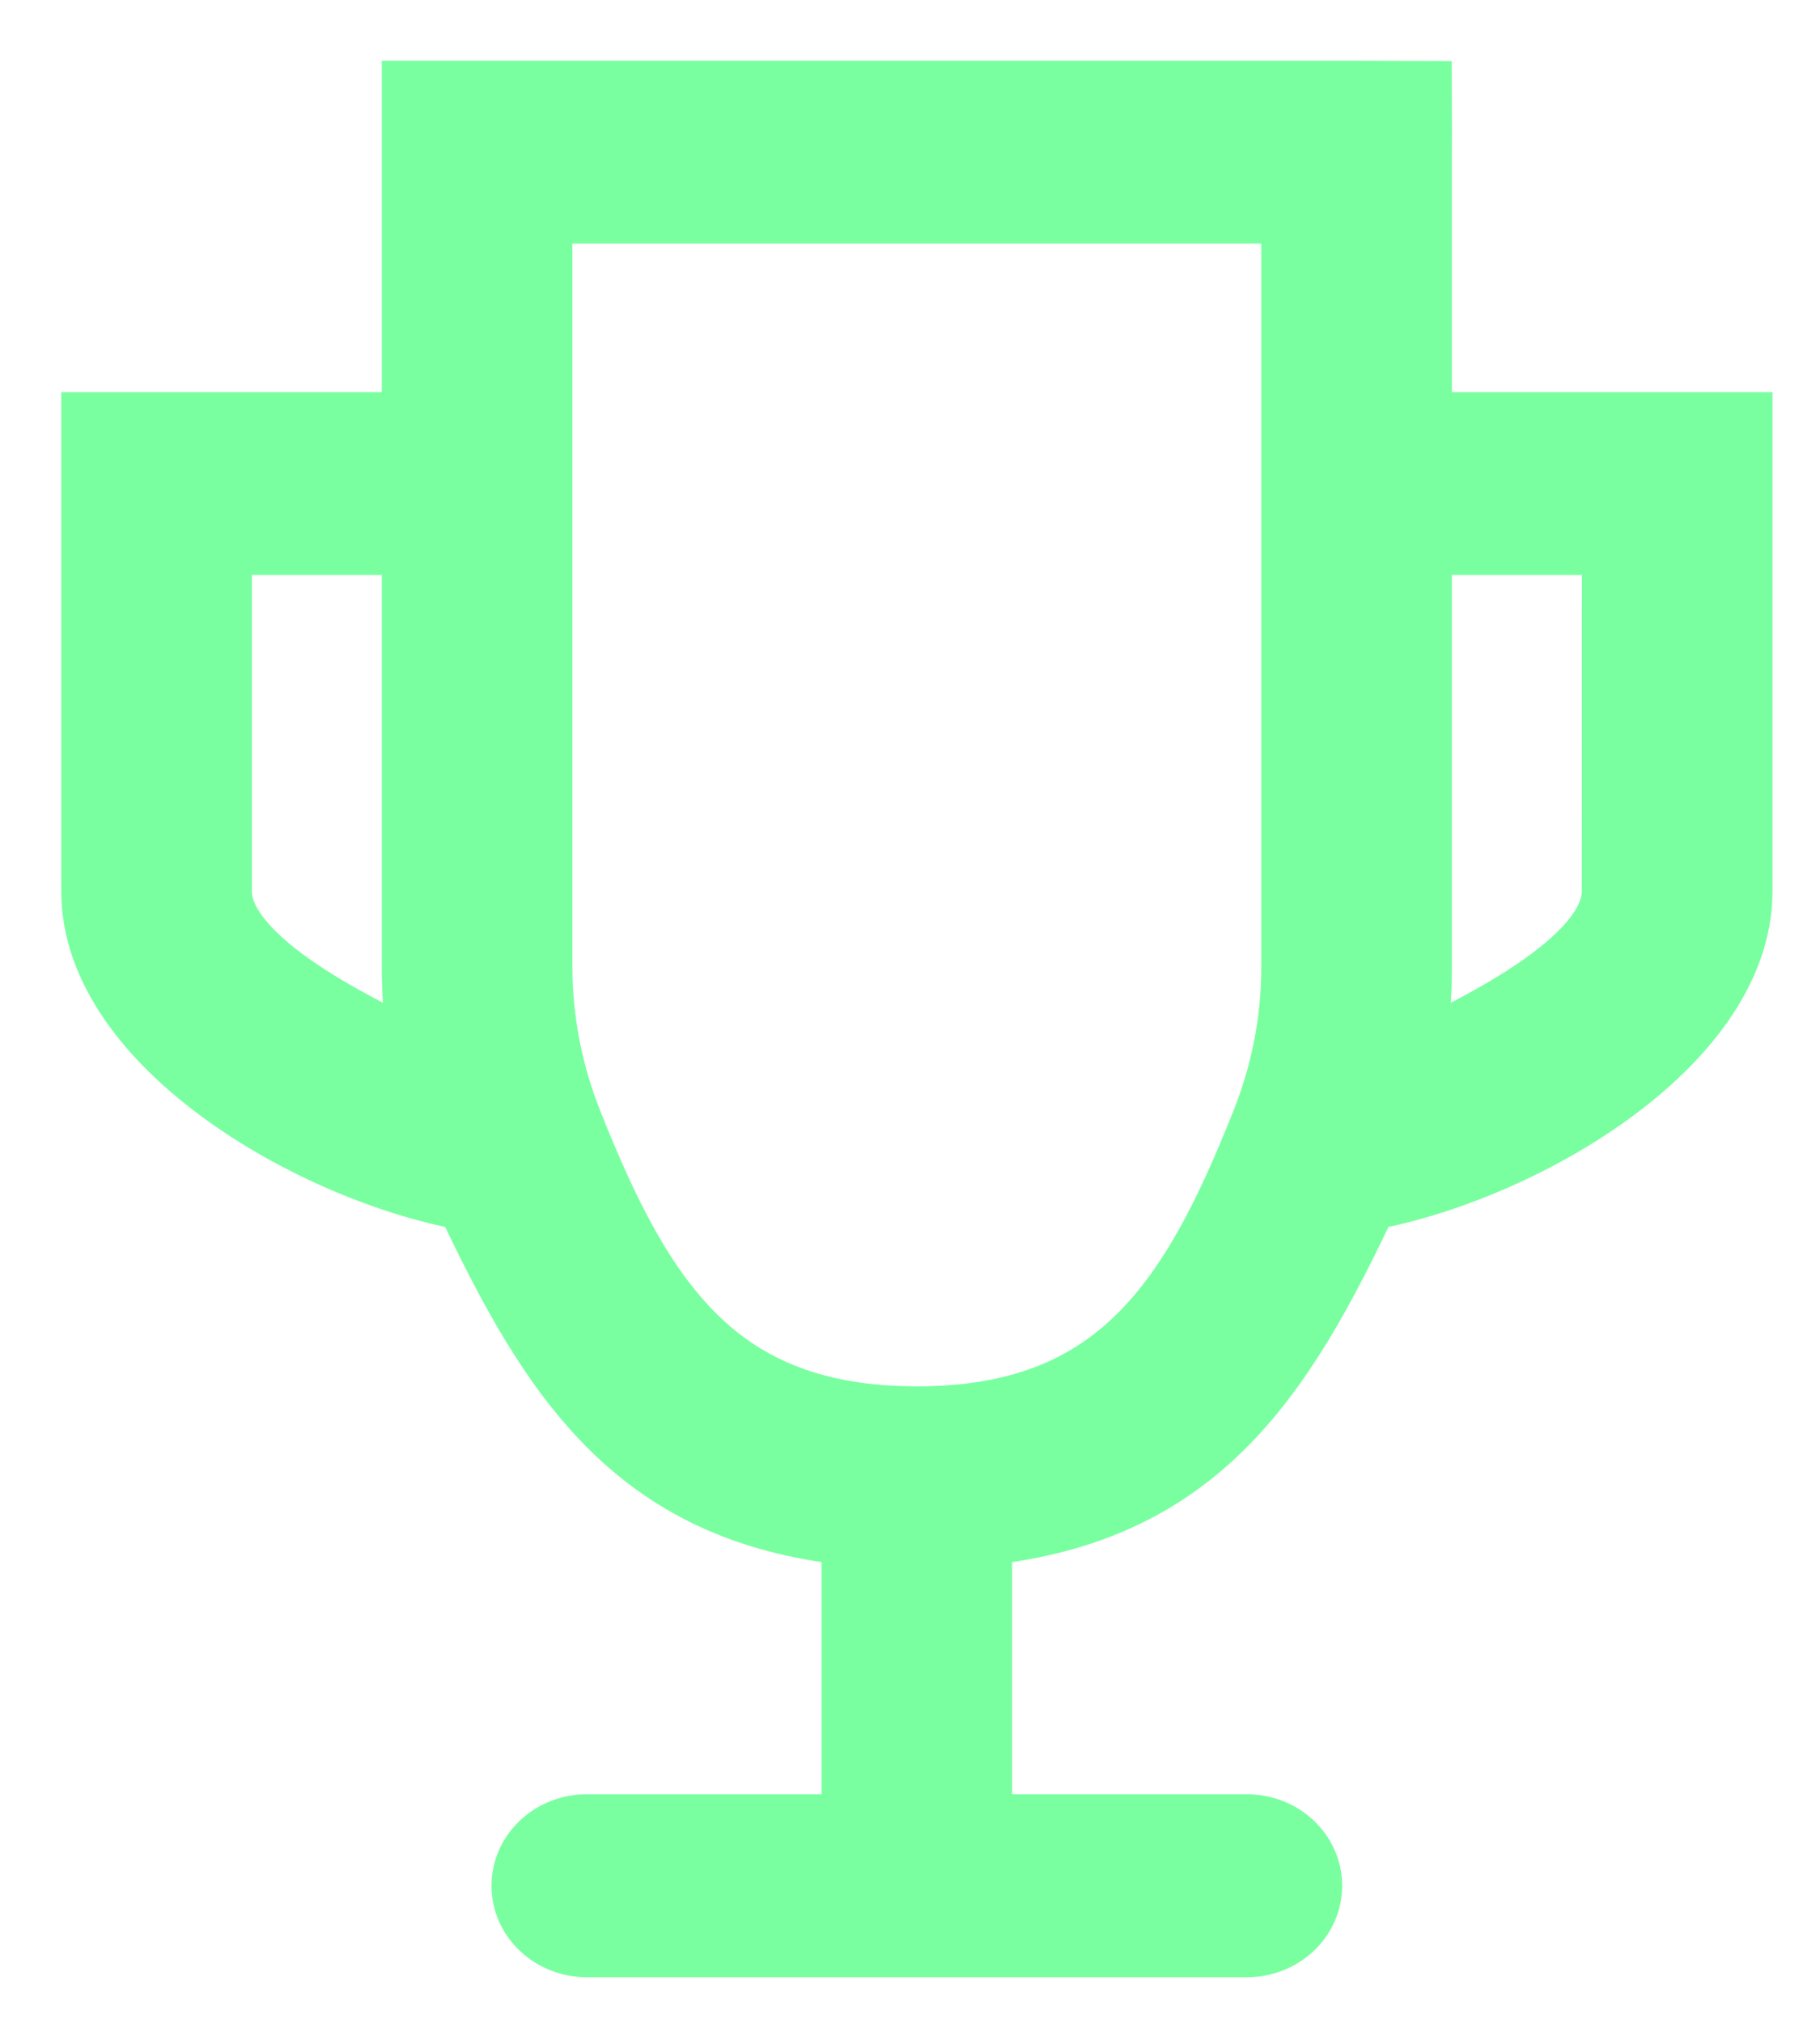 <?xml version="1.0" encoding="UTF-8"?>
<svg width="18px" height="20px" viewBox="0 0 18 20" version="1.1" xmlns="http://www.w3.org/2000/svg" xmlns:xlink="http://www.w3.org/1999/xlink">
    <!-- Generator: Sketch 52.2 (67145) - http://www.bohemiancoding.com/sketch -->
    <title>形状</title>
    <desc>Created with Sketch.</desc>
    <g id="Page-1" stroke="none" stroke-width="1" fill="none" fill-rule="evenodd">
        <g id="首页" transform="translate(-73, -434)" fill="#79FFA0" fill-rule="nonzero" stroke="#79FFA0" stroke-width="0.8">
            <g id="分组-7" transform="translate(32, 361)">
                <g id="trophy_icon" transform="translate(42, 74)">
                    <path d="M15.587,3.277 L12.959,3.277 L12.959,0.504 C12.96,0.415 12.96,0.248 12.959,0.002 C12.694,0.001 12.513,-6.40835939e-05 12.417,1.77232152e-07 L3.719,1.77232171e-07 C3.623,-6.40835938e-05 3.442,-6.41426712e-05 3.176,5.01907272e-14 C3.176,0.247 3.176,0.415 3.176,0.504 L3.176,3.277 L0.548,3.277 C0.452,3.277 0.272,3.277 0.006,3.277 C0.006,3.524 0.006,3.692 0.006,3.781 L0.006,7.814 C0.006,9.274 2.155,10.518 3.678,10.777 C4.546,12.63 5.372,13.904 7.525,14.089 L7.525,17.14 L4.804,17.14 C4.504,17.14 4.261,17.366 4.261,17.644 C4.261,17.923 4.504,18.149 4.804,18.149 L11.332,18.149 C11.631,18.149 11.874,17.923 11.874,17.644 C11.874,17.366 11.631,17.14 11.332,17.14 L8.61,17.14 L8.61,14.089 C10.763,13.904 11.589,12.63 12.457,10.777 C13.981,10.518 16.13,9.274 16.13,7.814 L16.13,3.781 C16.13,3.692 16.13,3.524 16.13,3.277 C15.864,3.277 15.683,3.277 15.587,3.277 Z M1.091,4.285 L3.176,4.285 L3.176,8.57 C3.176,8.916 3.212,9.261 3.283,9.6 C2.574,9.267 1.091,8.586 1.091,7.814 L1.091,4.285 Z M11.874,3.781 L11.874,8.57 C11.873,9.106 11.769,9.638 11.567,10.14 C10.861,11.915 10.099,13.107 8.068,13.107 C6.036,13.107 5.274,11.915 4.569,10.141 C4.367,9.638 4.263,9.106 4.261,8.57 L4.261,1.008 L11.874,1.008 L11.874,3.781 Z M15.044,7.814 C15.044,8.586 13.561,9.267 12.853,9.601 C12.924,9.261 12.96,8.916 12.959,8.57 L12.959,4.285 L15.045,4.285 L15.044,7.814 Z" id="形状"></path>
                </g>
            </g>
        </g>
    </g>
</svg>